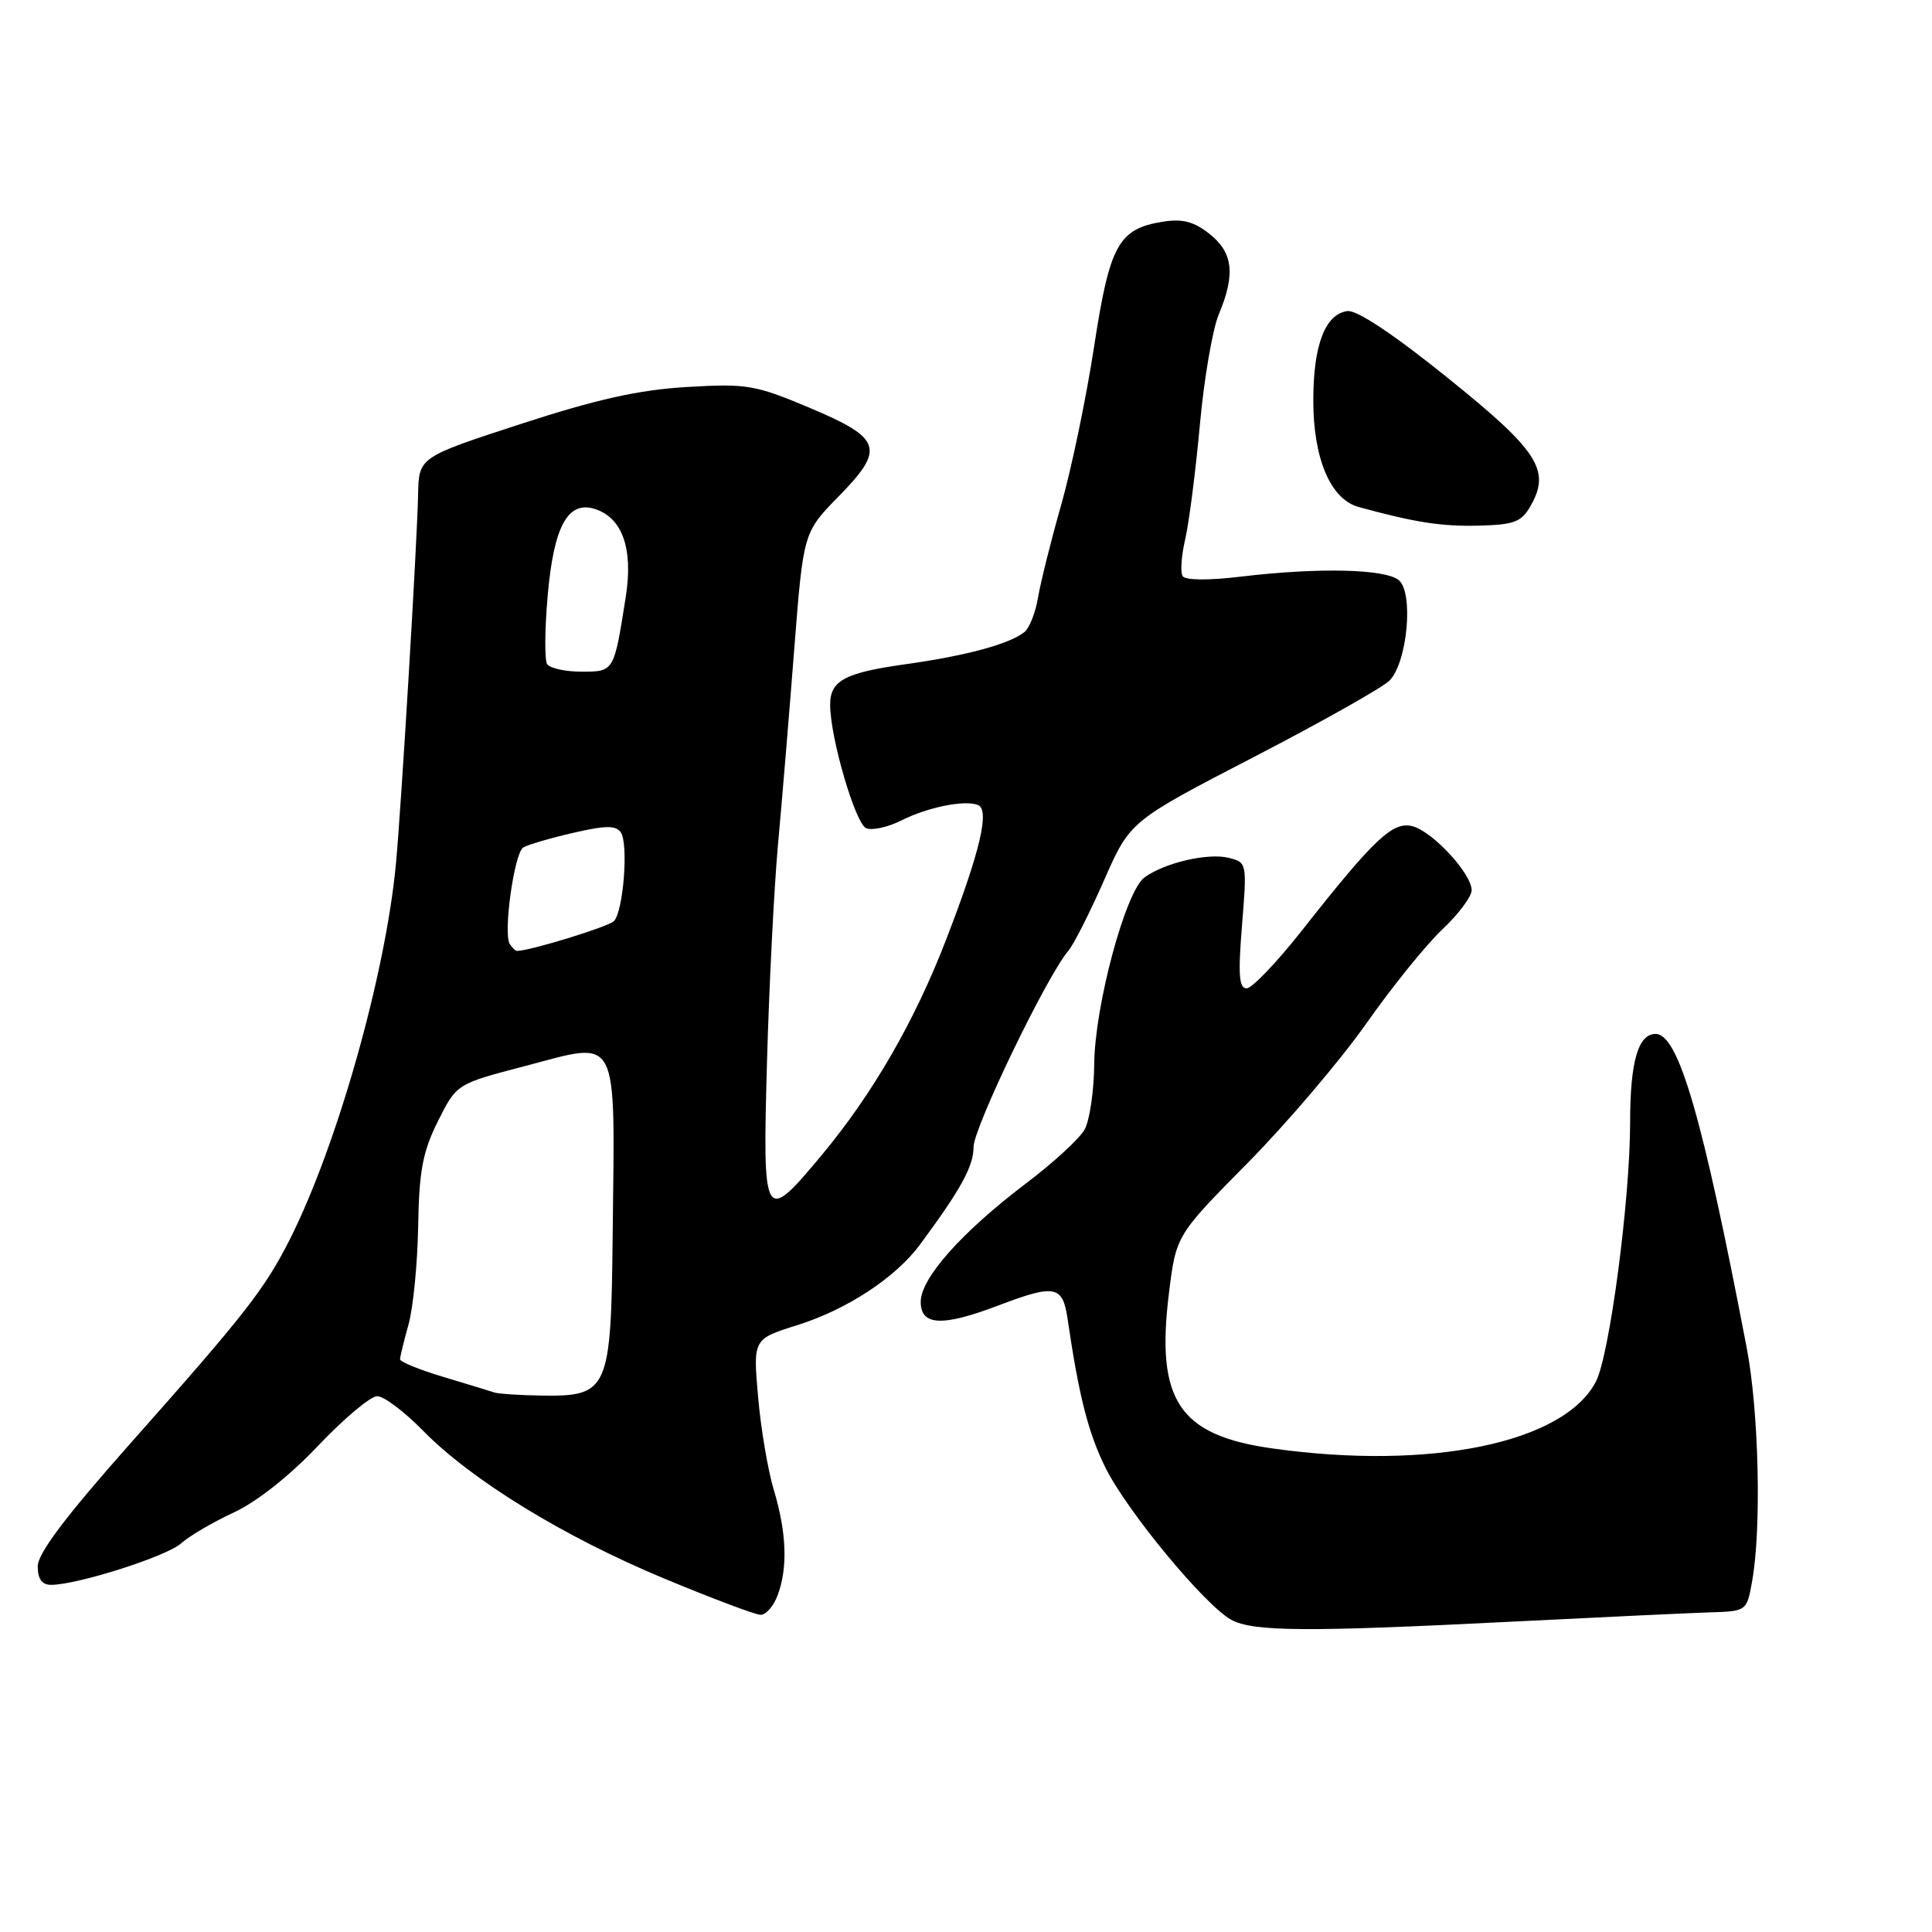<?xml version="1.0" encoding="UTF-8" standalone="no"?>
<!DOCTYPE svg PUBLIC "-//W3C//DTD SVG 1.1//EN" "http://www.w3.org/Graphics/SVG/1.1/DTD/svg11.dtd" >
<svg xmlns="http://www.w3.org/2000/svg" xmlns:xlink="http://www.w3.org/1999/xlink" version="1.1" viewBox="0 0 256 256">
 <g >
 <path fill="currentColor"
d=" M 200.50 214.87 C 212.05 214.29 223.74 213.74 226.48 213.65 C 231.45 213.50 231.45 213.50 232.17 209.50 C 233.42 202.52 233.06 186.99 231.45 178.60 C 225.60 148.01 222.40 137.00 219.38 137.00 C 217.06 137.00 216.00 140.68 216.00 148.73 C 216.00 158.96 213.28 179.56 211.47 183.06 C 207.27 191.19 189.54 194.86 168.64 191.93 C 156.22 190.20 153.13 185.57 154.89 171.37 C 155.84 163.69 155.84 163.69 165.32 154.10 C 170.53 148.82 177.59 140.52 181.02 135.65 C 184.44 130.78 188.99 125.15 191.12 123.15 C 193.25 121.14 195.00 118.81 195.00 117.96 C 195.00 115.79 189.94 110.28 187.23 109.50 C 184.60 108.75 182.16 111.04 172.50 123.31 C 169.20 127.50 165.91 130.94 165.20 130.96 C 164.18 130.99 164.04 129.20 164.57 122.64 C 165.24 114.37 165.23 114.27 162.82 113.67 C 160.07 112.98 154.31 114.32 151.64 116.27 C 149.14 118.11 145.06 133.25 144.99 141.00 C 144.96 144.57 144.38 148.48 143.71 149.68 C 143.05 150.87 139.57 154.07 136.00 156.77 C 127.43 163.26 122.00 169.36 122.00 172.50 C 122.00 175.67 124.84 175.81 132.24 173.00 C 139.79 170.13 140.81 170.32 141.46 174.75 C 142.95 184.97 144.21 189.89 146.48 194.48 C 149.34 200.24 159.62 212.67 163.13 214.62 C 166.01 216.21 173.10 216.26 200.50 214.87 Z  M 103.02 211.43 C 104.40 207.83 104.24 203.11 102.56 197.52 C 101.76 194.89 100.81 189.29 100.45 185.08 C 99.78 177.43 99.78 177.43 105.64 175.59 C 112.23 173.52 118.66 169.30 121.90 164.92 C 127.32 157.60 129.00 154.53 129.00 151.99 C 129.00 149.43 138.71 129.32 141.55 126.00 C 142.26 125.17 144.39 120.97 146.29 116.65 C 149.74 108.80 149.74 108.80 166.12 100.32 C 175.13 95.65 183.23 91.09 184.13 90.17 C 186.49 87.74 187.34 78.52 185.34 76.87 C 183.54 75.38 174.66 75.18 164.39 76.41 C 160.07 76.93 157.05 76.89 156.70 76.33 C 156.38 75.81 156.54 73.61 157.05 71.44 C 157.55 69.28 158.42 62.50 158.98 56.39 C 159.53 50.28 160.66 43.66 161.49 41.67 C 163.73 36.32 163.39 33.46 160.25 30.98 C 158.18 29.35 156.66 28.96 154.06 29.38 C 148.19 30.33 147.04 32.44 144.97 45.95 C 143.94 52.68 141.98 62.08 140.63 66.84 C 139.27 71.60 137.89 77.14 137.55 79.15 C 137.22 81.16 136.40 83.24 135.72 83.77 C 133.74 85.34 128.01 86.89 120.08 88.00 C 111.93 89.14 110.00 90.17 110.00 93.37 C 109.99 97.71 113.35 109.20 114.79 109.75 C 115.60 110.06 117.66 109.60 119.38 108.74 C 122.88 106.97 127.77 105.97 129.57 106.66 C 131.18 107.28 129.90 112.74 125.42 124.37 C 121.22 135.28 115.70 144.85 108.92 153.01 C 101.20 162.28 101.04 162.02 101.63 140.75 C 101.91 130.71 102.56 117.78 103.08 112.00 C 103.61 106.22 104.58 94.54 105.24 86.02 C 106.45 70.55 106.45 70.55 111.13 65.77 C 117.34 59.43 116.88 58.07 107.17 53.99 C 100.06 51.00 98.92 50.81 91.01 51.28 C 84.65 51.66 79.10 52.89 69.00 56.18 C 55.50 60.58 55.50 60.58 55.40 65.54 C 55.26 72.15 53.17 106.93 52.46 114.50 C 51.08 129.12 44.68 151.77 38.42 164.19 C 35.08 170.80 32.56 174.04 17.25 191.29 C 8.68 200.95 5.00 205.84 5.00 207.55 C 5.00 209.23 5.56 210.00 6.77 210.00 C 10.25 210.00 22.10 206.22 23.99 204.51 C 25.05 203.55 28.18 201.71 30.94 200.43 C 34.00 199.02 38.40 195.54 42.17 191.55 C 45.59 187.95 49.10 185.00 49.98 185.00 C 50.86 185.00 53.59 187.05 56.04 189.56 C 62.47 196.12 74.68 203.61 87.95 209.14 C 94.30 211.78 100.07 213.96 100.77 213.97 C 101.48 213.99 102.49 212.85 103.02 211.43 Z  M 202.87 66.93 C 205.48 62.27 203.77 59.67 191.73 49.99 C 184.61 44.26 179.78 41.05 178.53 41.22 C 175.59 41.63 174.03 45.70 174.02 53.00 C 174.00 60.73 176.29 66.14 180.00 67.17 C 187.45 69.22 191.02 69.78 195.97 69.65 C 200.72 69.52 201.62 69.17 202.87 66.93 Z  M 65.50 184.51 C 64.95 184.32 61.91 183.40 58.75 182.45 C 55.59 181.50 53.00 180.45 53.01 180.11 C 53.01 179.78 53.52 177.70 54.13 175.50 C 54.75 173.30 55.32 167.45 55.41 162.50 C 55.53 155.13 56.01 152.61 58.03 148.56 C 60.50 143.63 60.50 143.63 69.44 141.29 C 82.24 137.94 81.47 136.47 81.18 163.75 C 80.97 184.27 80.61 185.05 71.75 184.92 C 68.86 184.88 66.05 184.69 65.50 184.51 Z  M 67.54 125.07 C 66.66 123.64 68.14 113.03 69.33 112.30 C 69.90 111.94 72.86 111.07 75.90 110.37 C 80.22 109.36 81.61 109.35 82.26 110.29 C 83.30 111.82 82.60 120.80 81.34 122.06 C 80.59 122.81 70.20 126.00 68.51 126.00 C 68.29 126.00 67.86 125.58 67.54 125.07 Z  M 72.49 87.99 C 72.15 87.43 72.18 83.35 72.57 78.93 C 73.37 69.74 75.24 66.31 78.82 67.44 C 82.46 68.60 83.91 72.68 82.93 79.00 C 81.35 89.06 81.39 89.00 77.04 89.00 C 74.88 89.00 72.84 88.54 72.49 87.99 Z "/>
</g>
</svg>